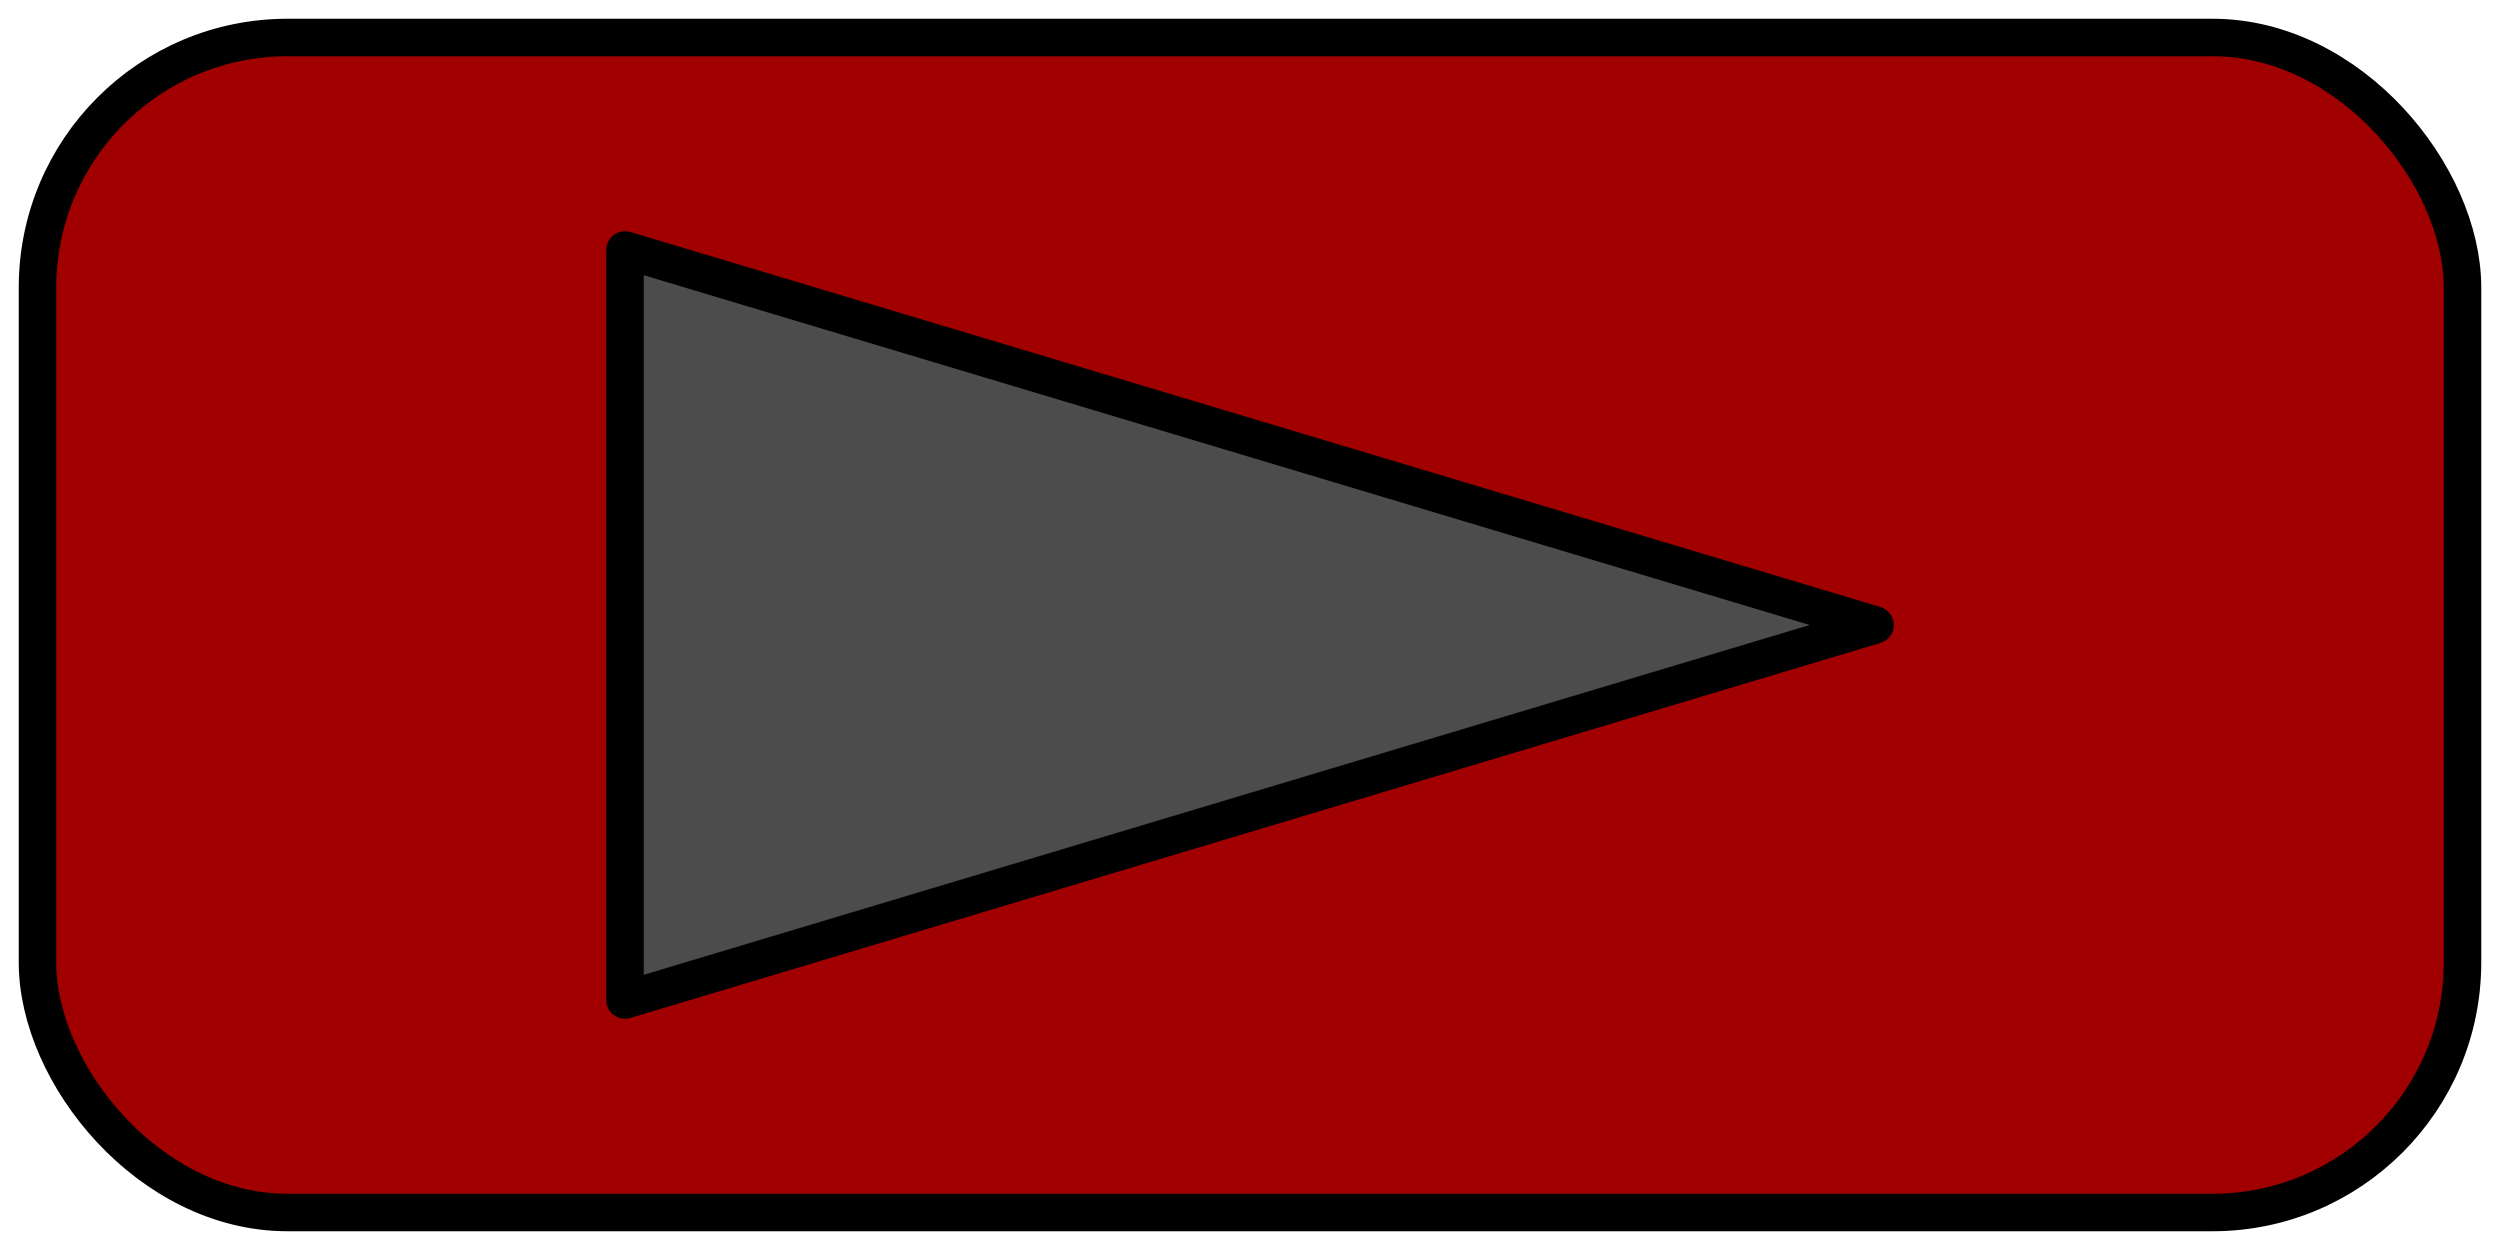 <svg xmlns="http://www.w3.org/2000/svg" viewBox="0 0 200 100" preserveAspectRatio="none">
 <g>
  <rect height="94" width="194" y="3" x="3"  stroke-width="3" stroke="black" stroke-linejoin="round" fill="#a00000" rx="20" />
  <path stroke="black" d="M 50 20 L 50 80 L 150 50 z" stroke-linejoin="round" stroke-width="3" fill="#4c4c4c"/>
 </g>
</svg>

